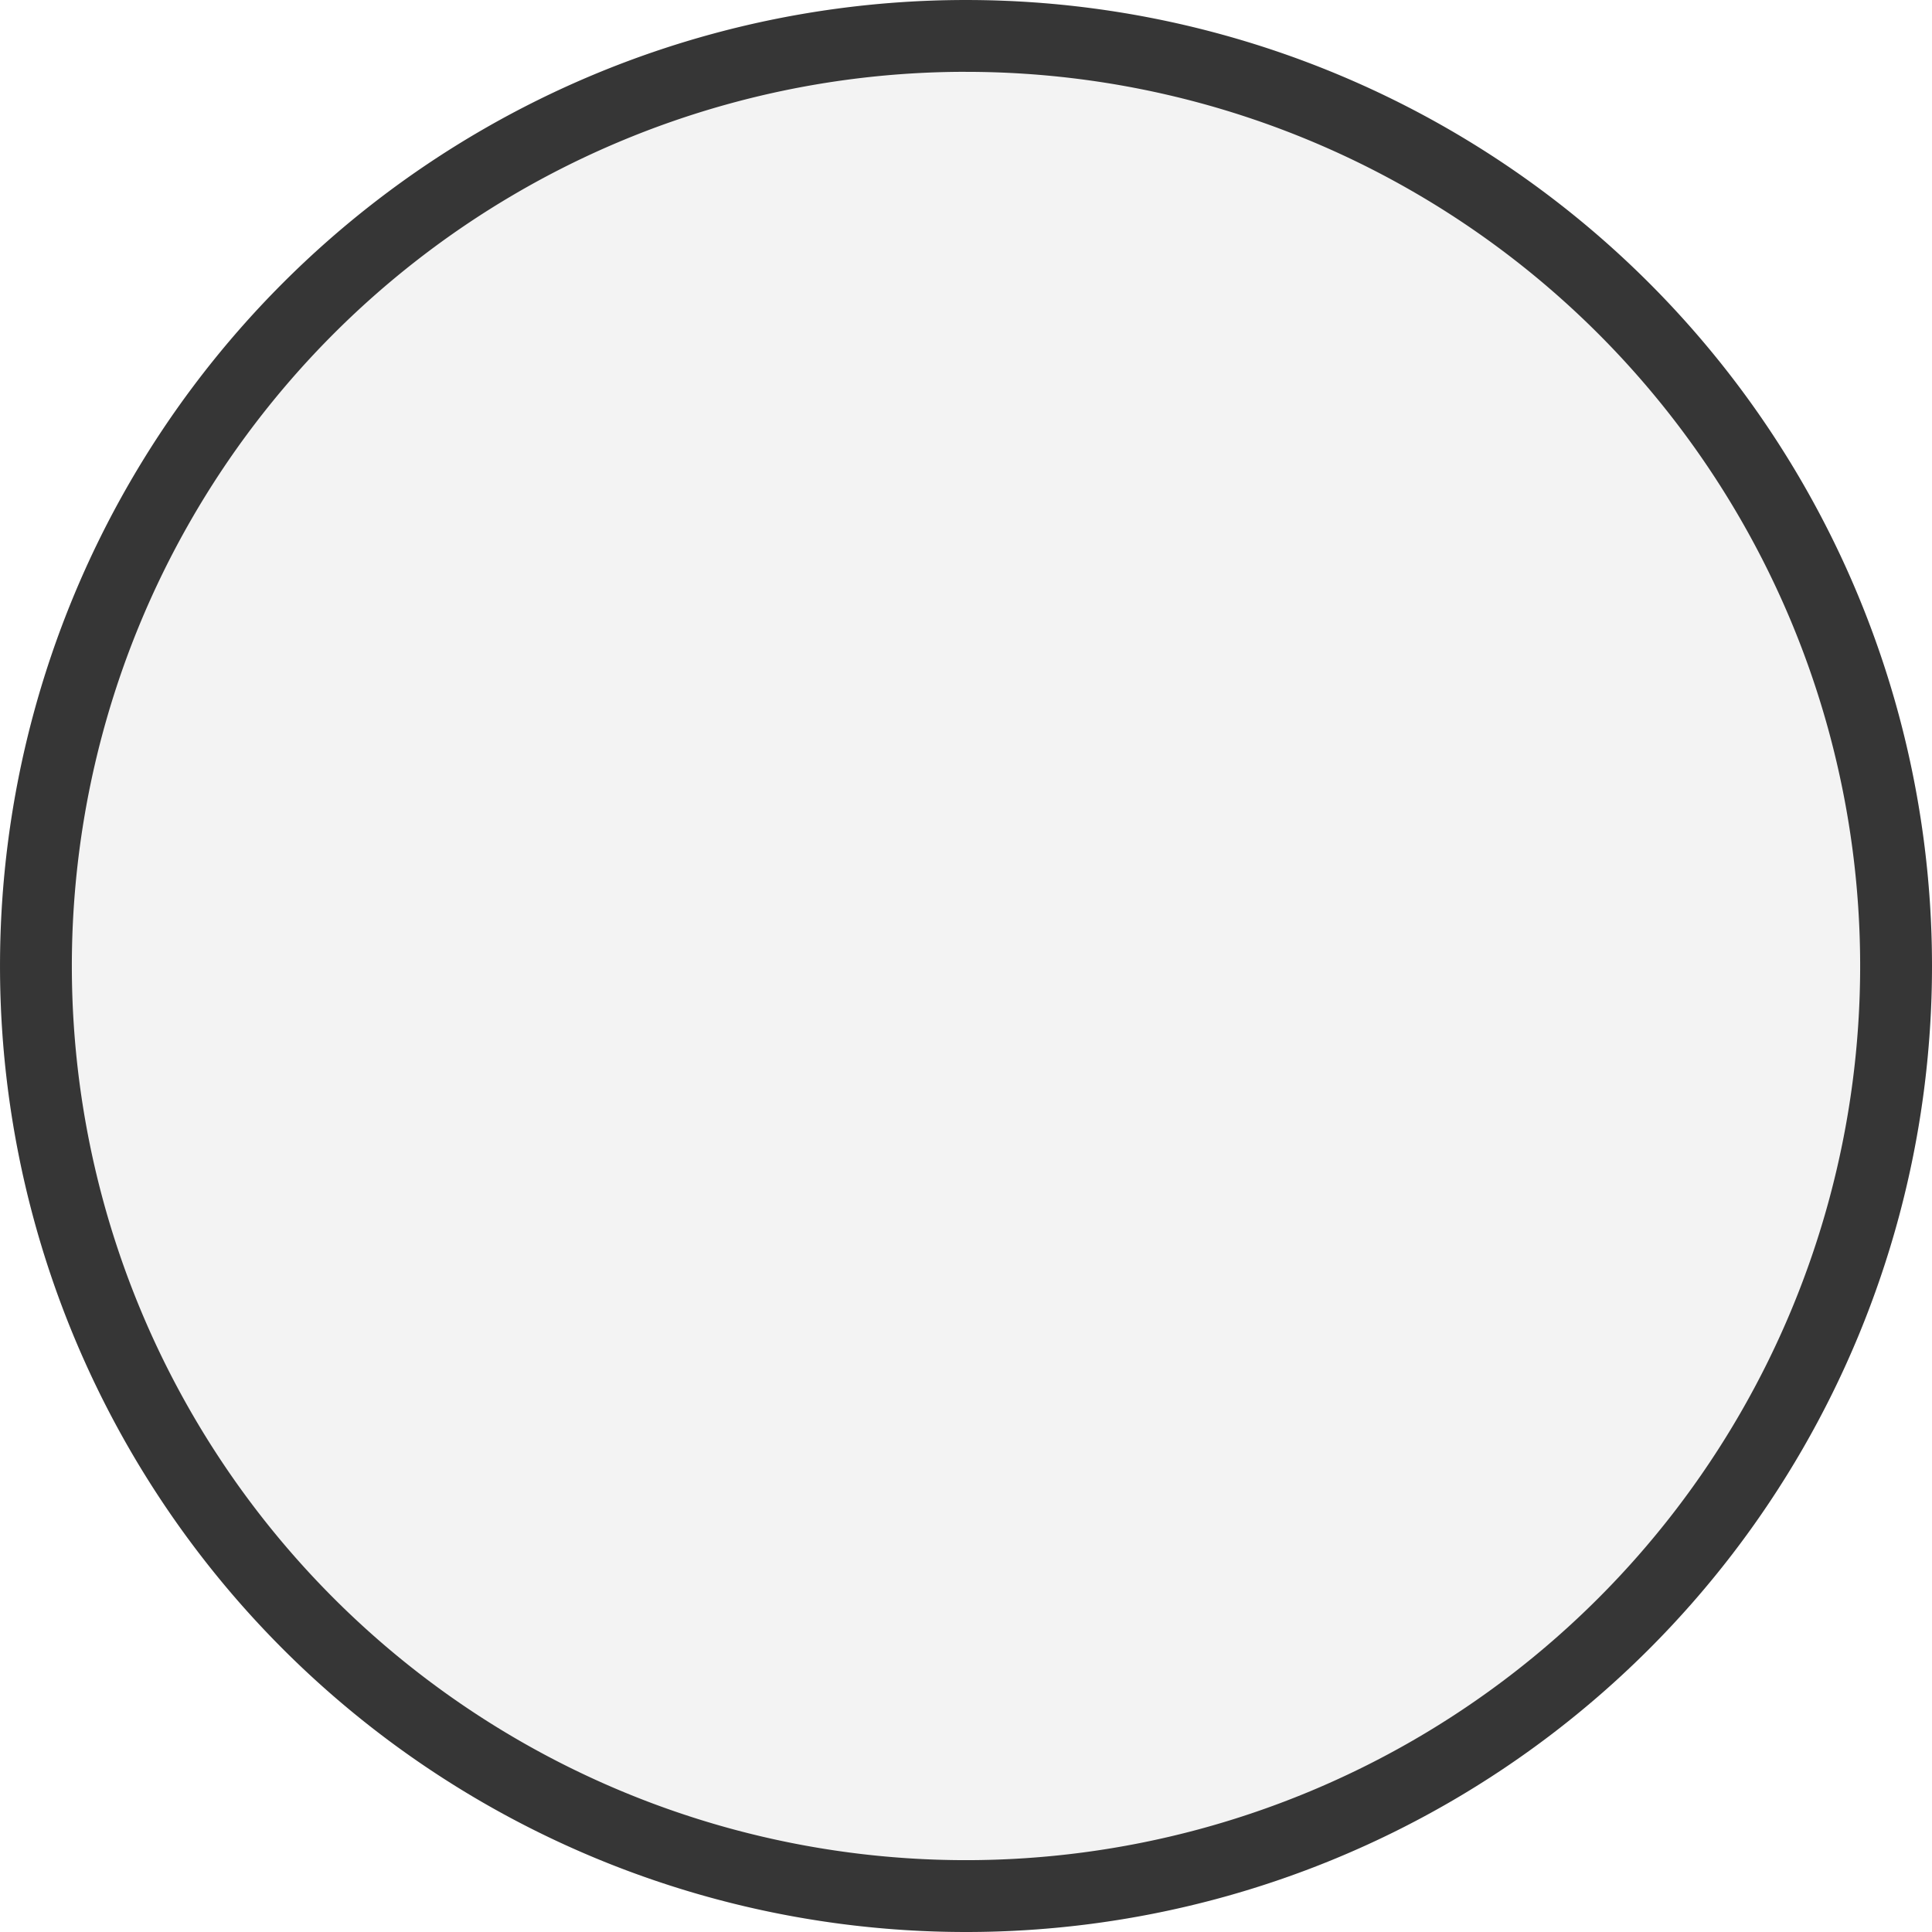 <?xml version="1.0" encoding="UTF-8" standalone="no"?>
<svg
   xmlns:dc="http://purl.org/dc/elements/1.1/"
   xmlns:cc="http://creativecommons.org/ns#"
   xmlns:rdf="http://www.w3.org/1999/02/22-rdf-syntax-ns#"
   xmlns:svg="http://www.w3.org/2000/svg"
   xmlns="http://www.w3.org/2000/svg"
   xmlns:sodipodi="http://sodipodi.sourceforge.net/DTD/sodipodi-0.dtd"
   xmlns:inkscape="http://www.inkscape.org/namespaces/inkscape"
   version="1.1"
   id="svg2400"
   width="32"
   height="32">
  <defs
     id="defs2404" />
  <sodipodi:namedview
     pagecolor="#ffffff"
     bordercolor="#666666"
     borderopacity="1"
     objecttolerance="10"
     gridtolerance="10"
     guidetolerance="10"
     inkscape:pageopacity="0"
     inkscape:pageshadow="2"
     inkscape:window-width="640"
     inkscape:window-height="480"
     id="namedview2402" />
  <inkscape:clipboard
     style="font-variation-settings:normal;opacity:1;vector-effect:none;fill:#000000;fill-opacity:0.05;stroke:#9c2222;stroke-width:0;stroke-linecap:round;stroke-linejoin:miter;stroke-miterlimit:4;stroke-dasharray:none;stroke-dashoffset:0;stroke-opacity:0.667;paint-order:stroke markers fill;stop-color:#000000;stop-opacity:1"
     min="150.409,193.822"
     max="182.409,225.822" />
  <circle
     style="fill:#000000;fill-opacity:0.05;stroke:#9c2222;stroke-width:0;stroke-linecap:round;stroke-miterlimit:4;stroke-dasharray:none;stroke-dashoffset:0;stroke-opacity:0.667;paint-order:stroke markers fill"
     id="path2370"
     cx="16"
     cy="16"
     r="16" />
  <path
     id="circle2376"
     style="fill:#000000;fill-opacity:0.776;stroke:#9c2222;stroke-width:0;stroke-linecap:round;stroke-miterlimit:4;stroke-dasharray:none;stroke-dashoffset:0;stroke-opacity:0.667;paint-order:stroke markers fill"
     d="M 15.97,1.6722241e-4 A 16,16 0 0 0 1.7580939e-4,16 16,16 0 0 0 16,32 16,16 0 0 0 32,16 16,16 0 0 0 16,1.6722241e-4 a 16,16 0 0 0 -0.031,0 z M 15.864,1.19 a 14.81,14.81 0 0 1 0.136,0 A 14.81,14.81 0 0 1 30.81,16 14.81,14.81 0 0 1 16,30.81 14.81,14.81 0 0 1 1.19,16 14.81,14.81 0 0 1 15.864,1.19 Z" />
</svg>
